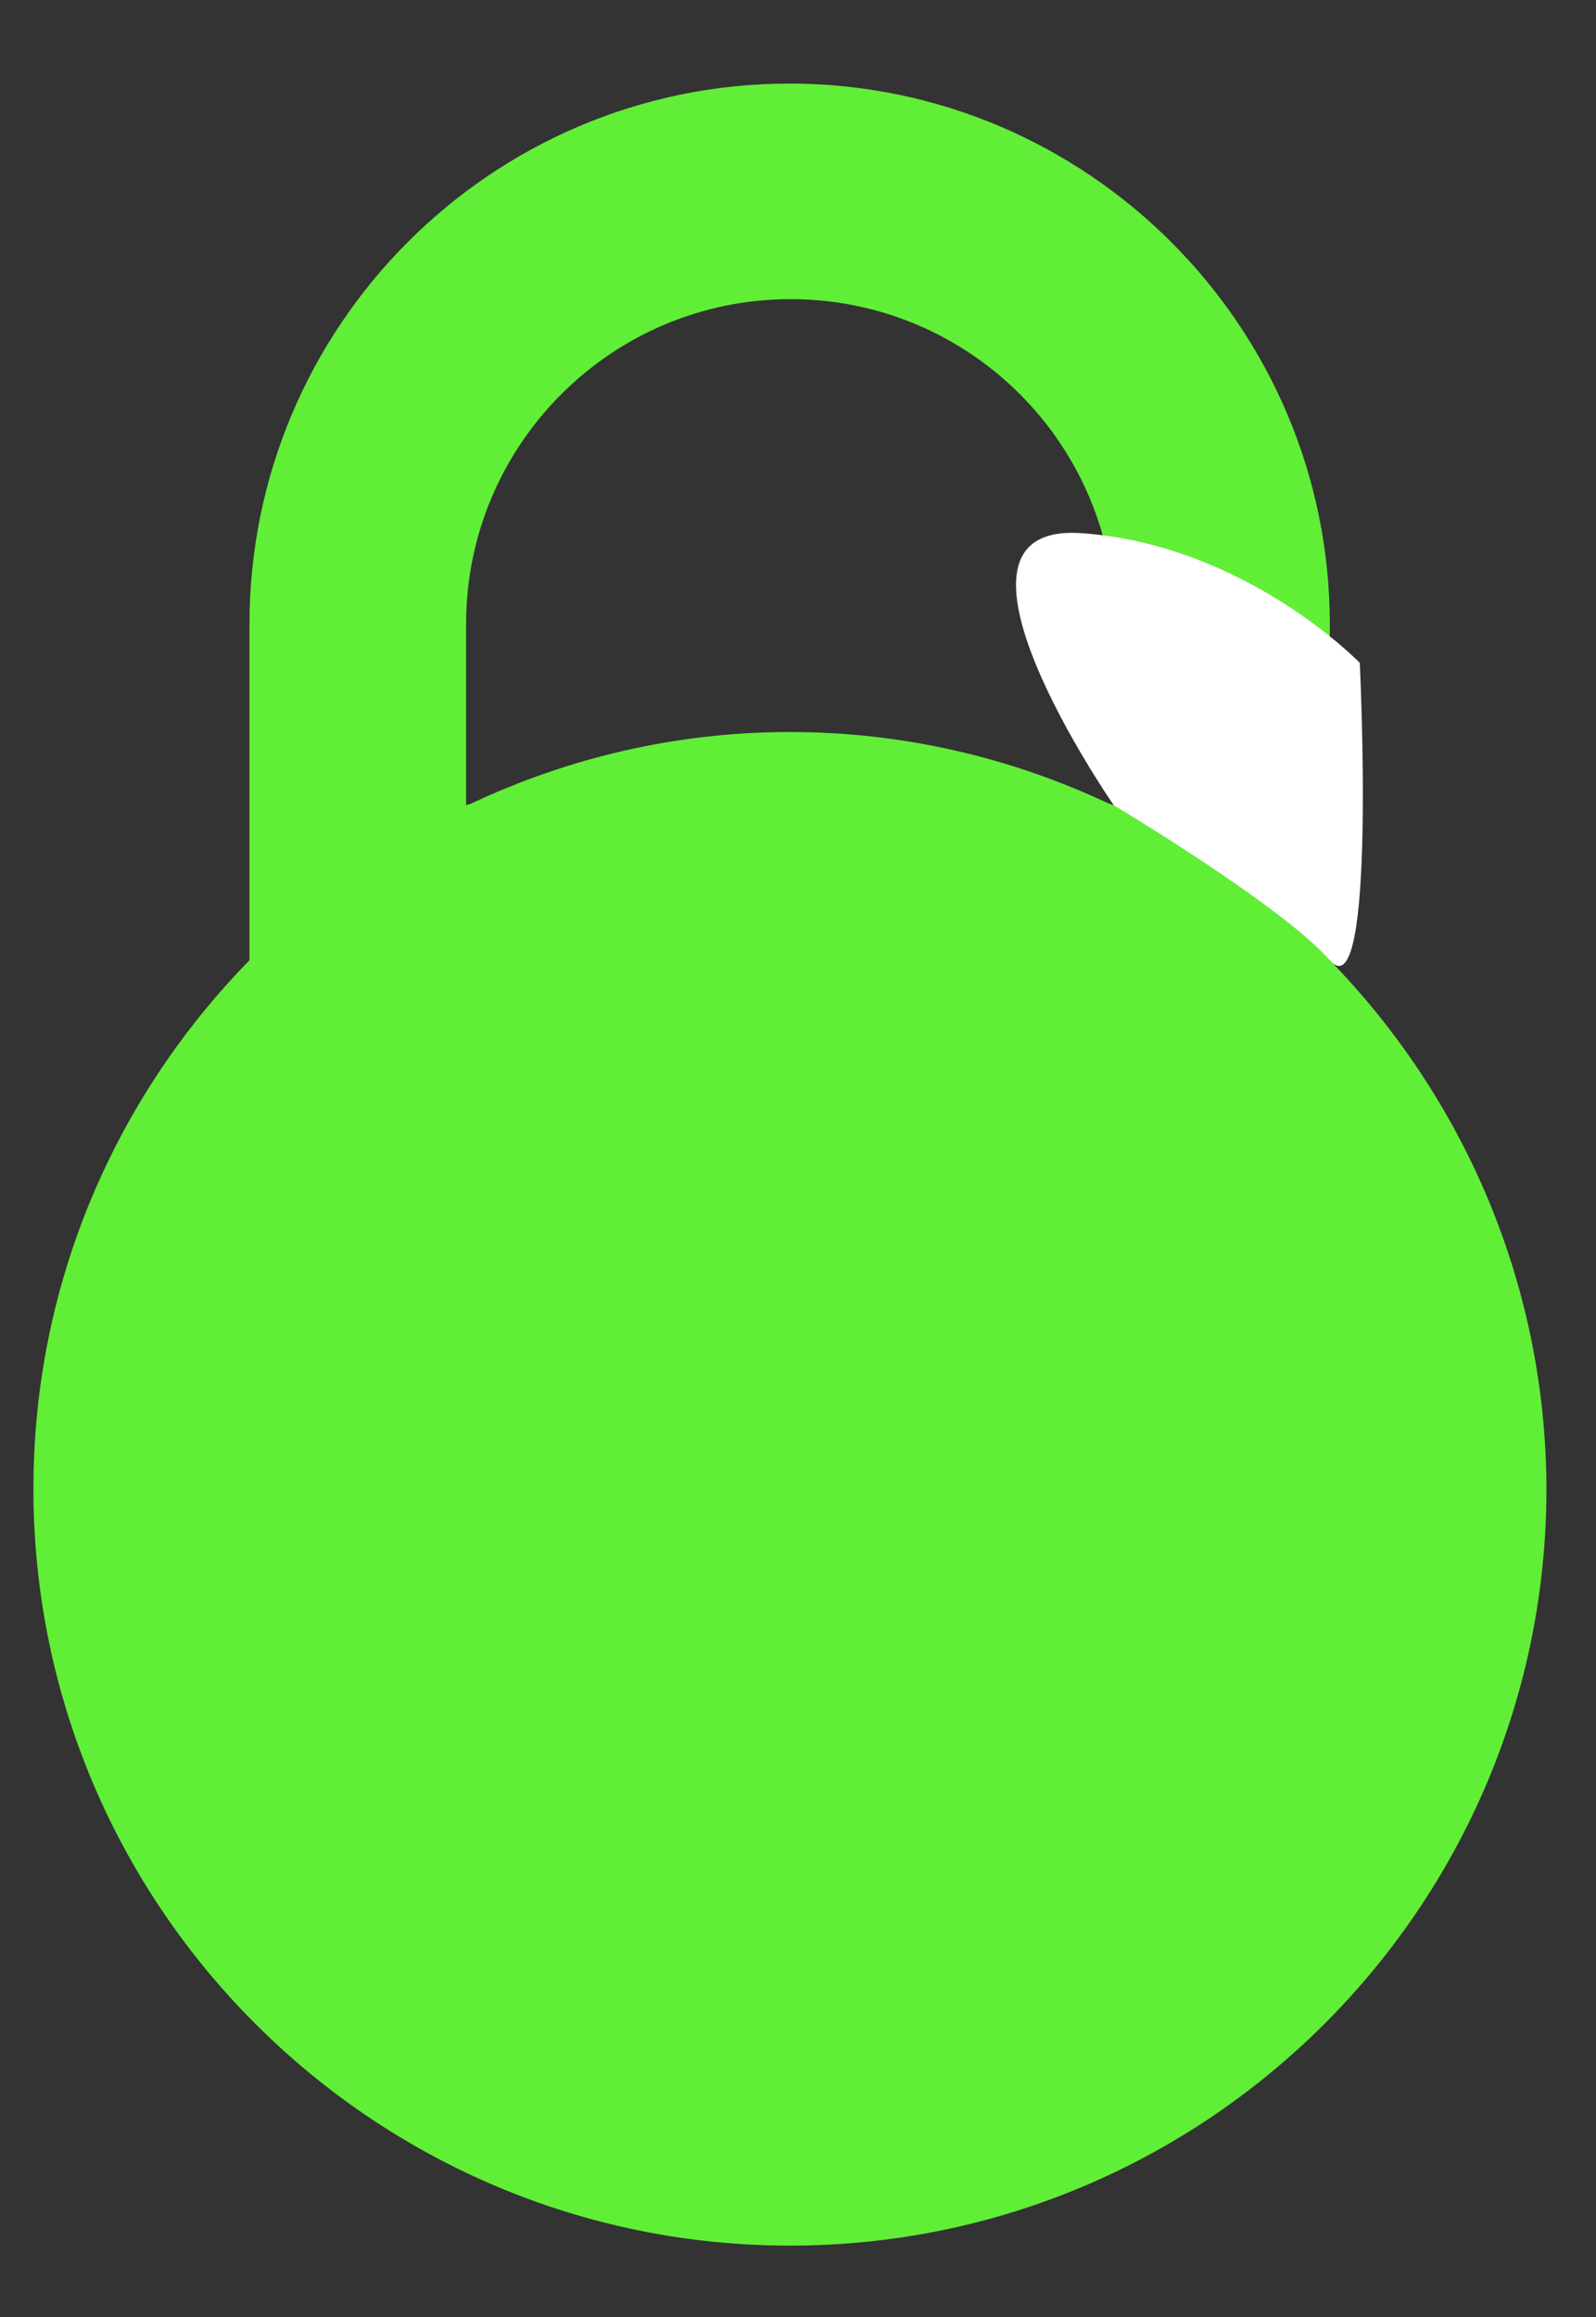 <?xml version="1.0" encoding="utf-8"?>
<!-- Generator: Adobe Illustrator 21.0.0, SVG Export Plug-In . SVG Version: 6.00 Build 0)  -->
<svg version="1.1" id="Camada_1" xmlns="http://www.w3.org/2000/svg" xmlns:xlink="http://www.w3.org/1999/xlink" x="0px" y="0px"
	 viewBox="0 0 277 402" style="enable-background:new 0 0 277 402;" xml:space="preserve">
<rect x="0" y="0" width="277" height="402" fill="#333333" stroke="none"/>
<style type="text/css">
	.st0{fill:#61EE37;}
	.st1{fill:#FFFFFF;}
</style>
<path class="st0" d="M230.8,166.6v-58.3c0-51.7-42.1-93.8-93.8-93.8s-93.7,42.1-93.7,93.8v58.3c-23.2,23.7-37.5,56-37.5,91.7
	c0,72.4,58.9,131.3,131.3,131.3s131.3-58.9,131.3-131.3C268.3,222.6,253.9,190.3,230.8,166.6z M155.8,314.5h-37.5v-56.3h37.5V314.5z
	 M193.3,139.7c-0.3-0.1-0.6-0.2-0.9-0.3c-16.8-7.9-35.5-12.4-55.3-12.4s-38.5,4.5-55.3,12.4c-0.3,0.1-0.6,0.2-0.9,0.3v-31.5
	c0-31,25.2-56.3,56.3-56.3s56.3,25.2,56.3,56.3v31.5H193.3z"/>
<rect x="66" y="234" class="st0" width="113" height="94"/>
<path class="st1" d="M193.3,139.7c0,0,29.3,17.5,37.5,26.9S236,115,236,115s-19.8-20.5-48.3-22.5S193.3,139.7,193.3,139.7z"/>
</svg>
